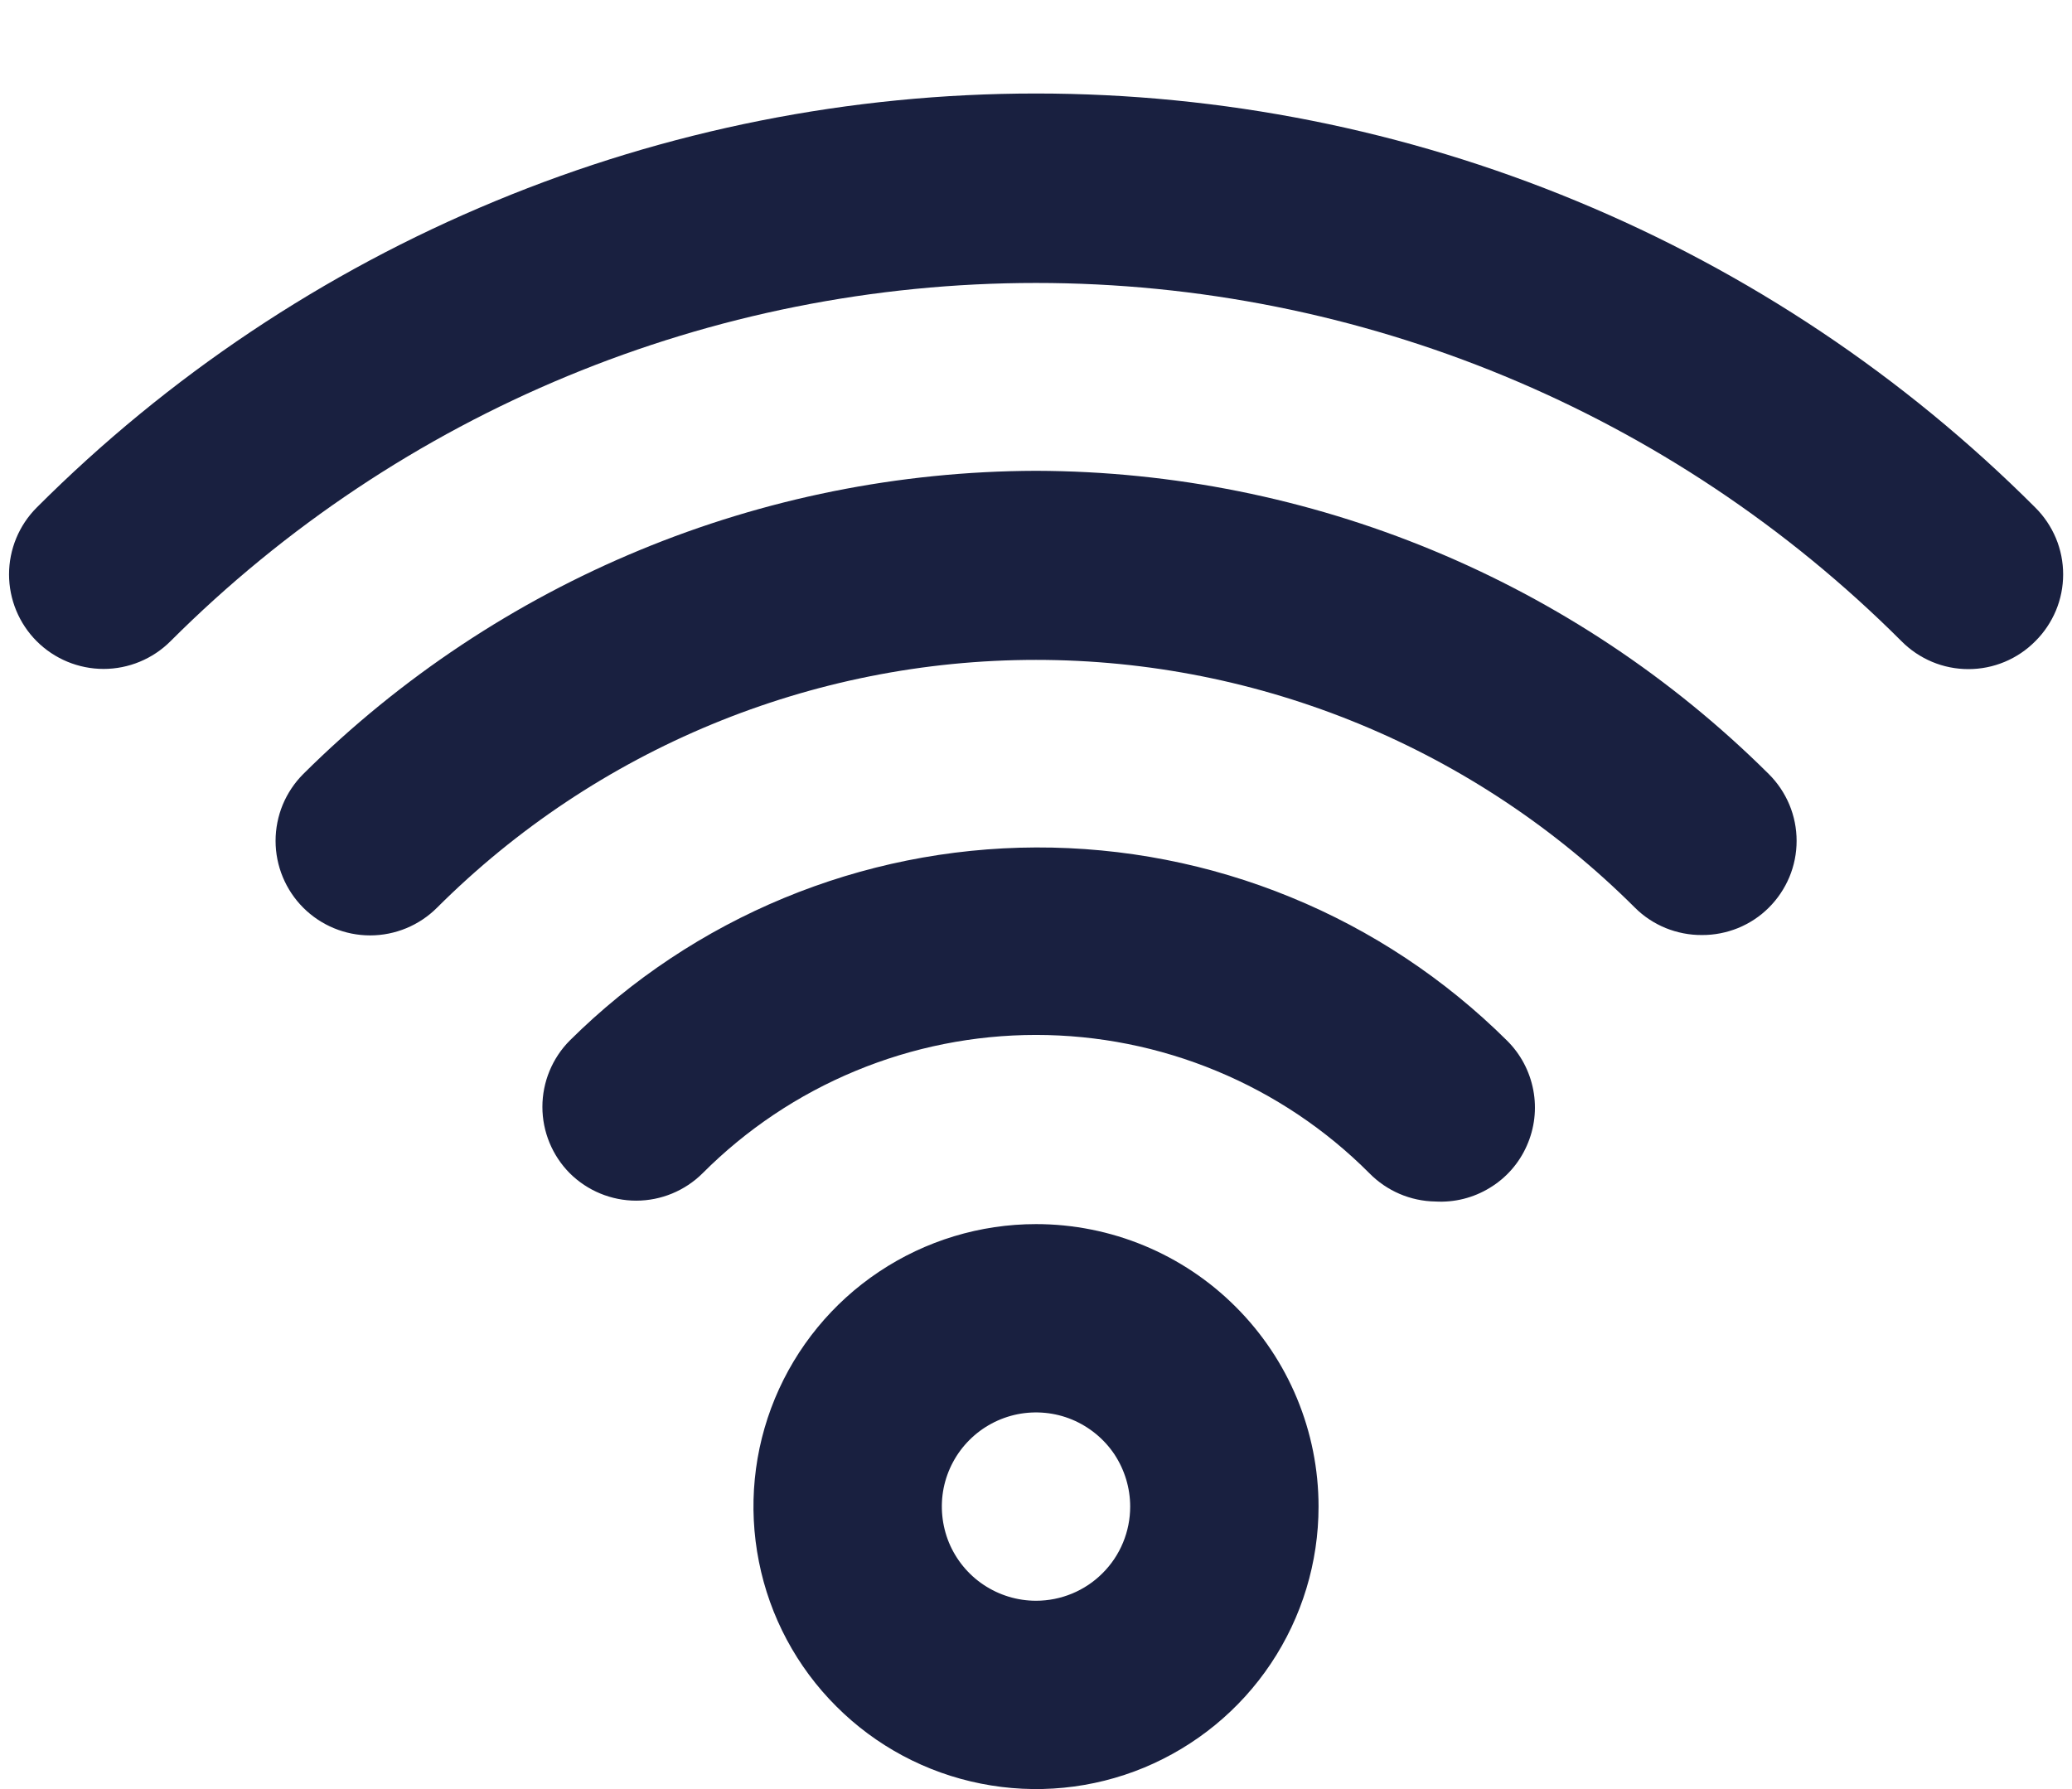 <svg width="22" height="19" viewBox="0 0 22 19" fill="none" xmlns="http://www.w3.org/2000/svg">
<path d="M11 13C10.407 13 9.827 13.176 9.333 13.506C8.84 13.835 8.455 14.304 8.228 14.852C8.001 15.4 7.942 16.003 8.058 16.585C8.173 17.167 8.459 17.702 8.879 18.121C9.298 18.541 9.833 18.827 10.415 18.942C10.997 19.058 11.6 18.999 12.148 18.772C12.696 18.544 13.165 18.16 13.494 17.667C13.824 17.173 14 16.593 14 16C14 15.204 13.684 14.441 13.121 13.879C12.559 13.316 11.796 13 11 13ZM11 17C10.802 17 10.609 16.941 10.444 16.831C10.28 16.722 10.152 16.565 10.076 16.383C10.001 16.2 9.981 15.999 10.019 15.805C10.058 15.611 10.153 15.433 10.293 15.293C10.433 15.153 10.611 15.058 10.805 15.019C10.999 14.981 11.2 15 11.383 15.076C11.565 15.152 11.722 15.28 11.832 15.444C11.941 15.609 12 15.802 12 16C12 16.265 11.895 16.52 11.707 16.707C11.52 16.895 11.265 17 11 17ZM11 9C9.145 9.006 7.367 9.743 6.05 11.05C5.864 11.237 5.759 11.491 5.759 11.755C5.759 12.019 5.864 12.273 6.05 12.46C6.237 12.646 6.491 12.751 6.755 12.751C7.019 12.751 7.273 12.646 7.46 12.46C7.925 11.994 8.476 11.625 9.084 11.373C9.691 11.121 10.342 10.991 11 10.991C11.658 10.991 12.309 11.121 12.916 11.373C13.524 11.625 14.076 11.994 14.54 12.46C14.725 12.648 14.976 12.756 15.24 12.76C15.443 12.772 15.645 12.721 15.818 12.615C15.992 12.51 16.129 12.354 16.211 12.168C16.294 11.982 16.318 11.776 16.28 11.576C16.242 11.376 16.145 11.193 16 11.05C15.342 10.397 14.562 9.879 13.704 9.528C12.846 9.176 11.927 8.997 11 9ZM11 5C8.084 5.008 5.289 6.165 3.22 8.22C3.127 8.313 3.053 8.424 3.002 8.546C2.952 8.668 2.926 8.798 2.926 8.93C2.926 9.196 3.032 9.452 3.22 9.64C3.408 9.828 3.664 9.934 3.93 9.934C4.196 9.934 4.452 9.828 4.64 9.64C6.328 7.955 8.615 7.008 11 7.008C13.385 7.008 15.672 7.955 17.36 9.64C17.453 9.733 17.564 9.806 17.686 9.856C17.808 9.905 17.938 9.931 18.07 9.93C18.202 9.931 18.332 9.905 18.454 9.856C18.576 9.806 18.687 9.733 18.78 9.64C18.874 9.547 18.948 9.436 18.999 9.315C19.05 9.193 19.076 9.062 19.076 8.93C19.076 8.798 19.05 8.667 18.999 8.545C18.948 8.424 18.874 8.313 18.78 8.22C16.712 6.165 13.916 5.008 11 5ZM21.61 5.39C20.217 3.996 18.563 2.89 16.742 2.136C14.922 1.381 12.971 0.993 11 0.993C9.029 0.993 7.078 1.381 5.258 2.136C3.437 2.89 1.783 3.996 0.39 5.39C0.202 5.578 0.096 5.834 0.096 6.1C0.096 6.366 0.202 6.622 0.39 6.81C0.578 6.998 0.834 7.104 1.1 7.104C1.366 7.104 1.622 6.998 1.81 6.81C4.248 4.373 7.553 3.005 11 3.005C14.447 3.005 17.752 4.373 20.19 6.81C20.283 6.904 20.394 6.978 20.515 7.029C20.637 7.08 20.768 7.106 20.9 7.106C21.032 7.106 21.163 7.08 21.285 7.029C21.407 6.978 21.517 6.904 21.61 6.81C21.704 6.717 21.778 6.606 21.829 6.485C21.88 6.363 21.906 6.232 21.906 6.1C21.906 5.968 21.88 5.837 21.829 5.715C21.778 5.594 21.704 5.483 21.61 5.39Z" fill="#192040"/>
</svg>
